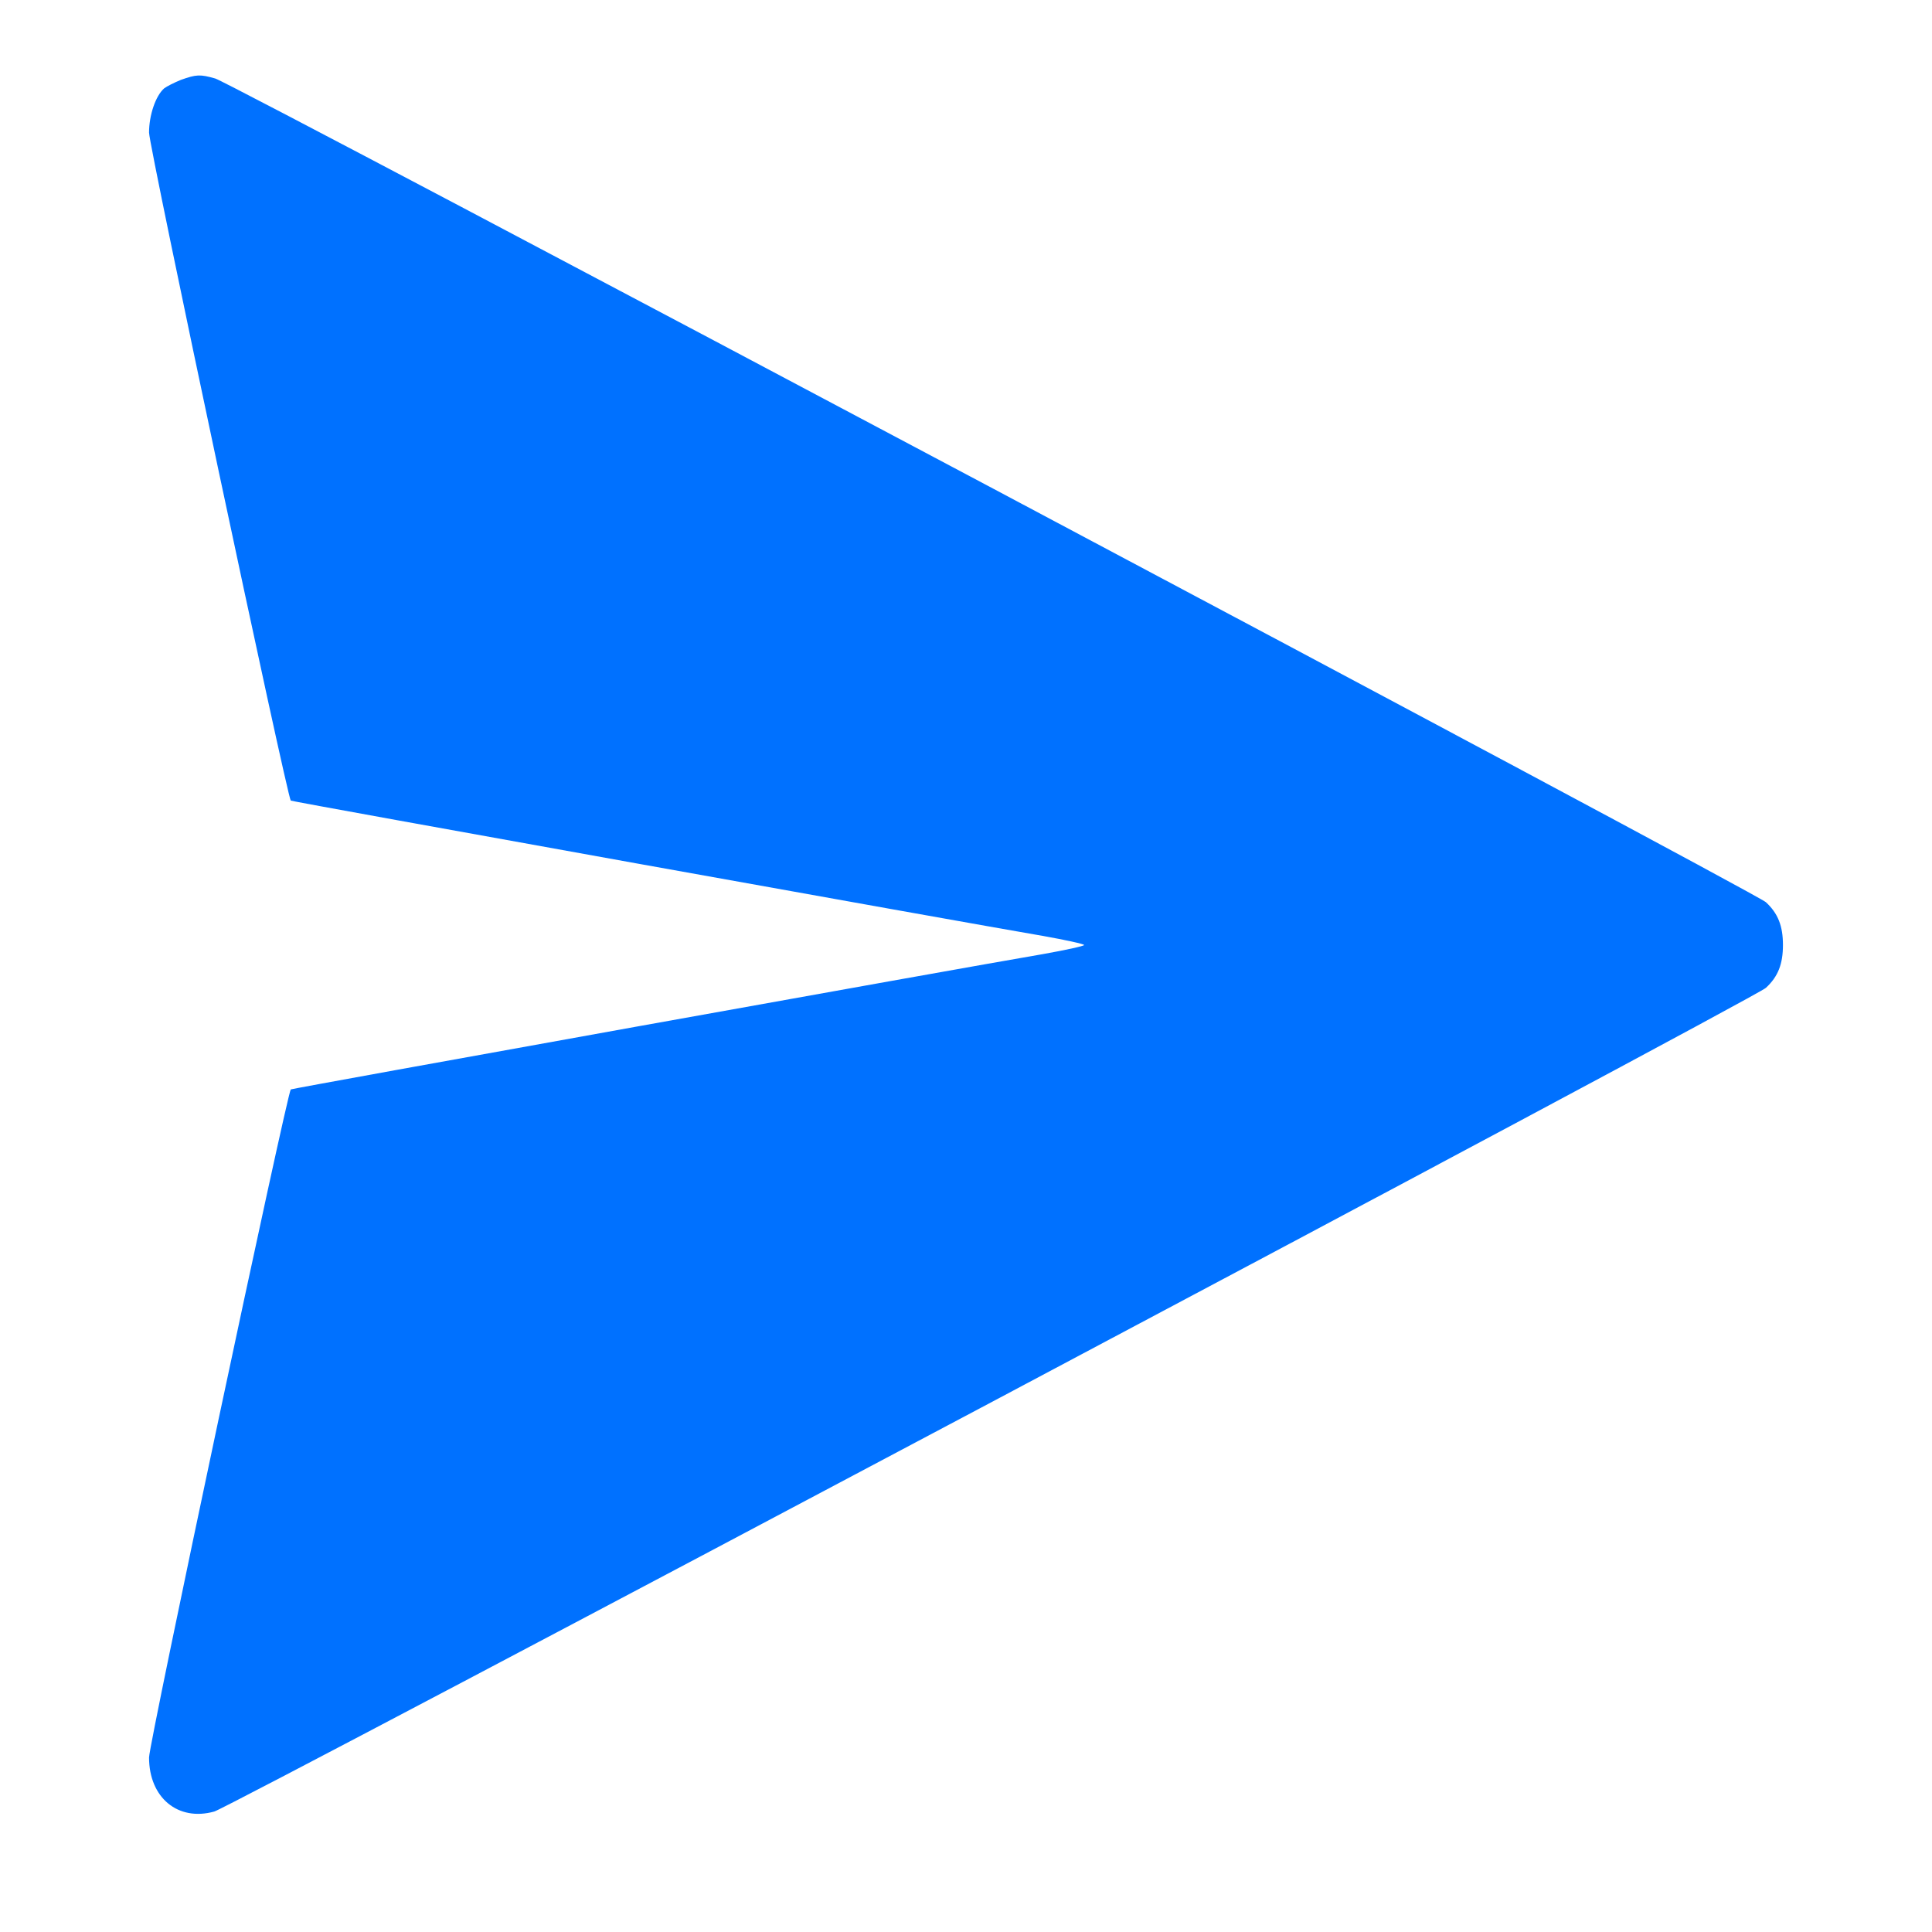 <?xml version="1.0" encoding="utf-8"?>
<!-- Generator: Adobe Illustrator 25.0.0, SVG Export Plug-In . SVG Version: 6.00 Build 0)  -->
<svg version="1.1" id="Camada_1" xmlns="http://www.w3.org/2000/svg" xmlns:xlink="http://www.w3.org/1999/xlink" x="0px" y="0px"
	 viewBox="0 0 512 512" style="enable-background:new 0 0 512 512;" xml:space="preserve">
<style type="text/css">
	.st0{fill:#0071FF;}
</style>
<g transform="translate(0,512) scale(0.1,-0.1)">
	<path class="st0" d="M479.3,4908.3c-17.4-7.2-37.4-17.1-44.3-22.5c-22.6-19.8-40-71.1-40-117.1c0-37.8,366.1-1761.4,375.6-1770.4
		c2.6-2.7,1776.3-321.5,1992-358.4c60.9-10.8,110.4-21.6,110.4-24.3s-49.6-13.5-110.4-24.3c-216.5-36.9-1989.4-355.7-1992-358.4
		c-9.6-9-375.6-1732.6-375.6-1770.4c0-106.3,76.5-170.2,173-143.2c44.3,12.6,4084.8,2156.7,4111.8,2182.8
		c32.2,29.7,45.2,63,45.2,113.5s-13,83.7-45.2,113.5C4654.6,2753.4,615,4899.3,570.6,4911.9C529.8,4923.6,520.2,4922.7,479.3,4908.3
		z"/>
</g>
</svg>

